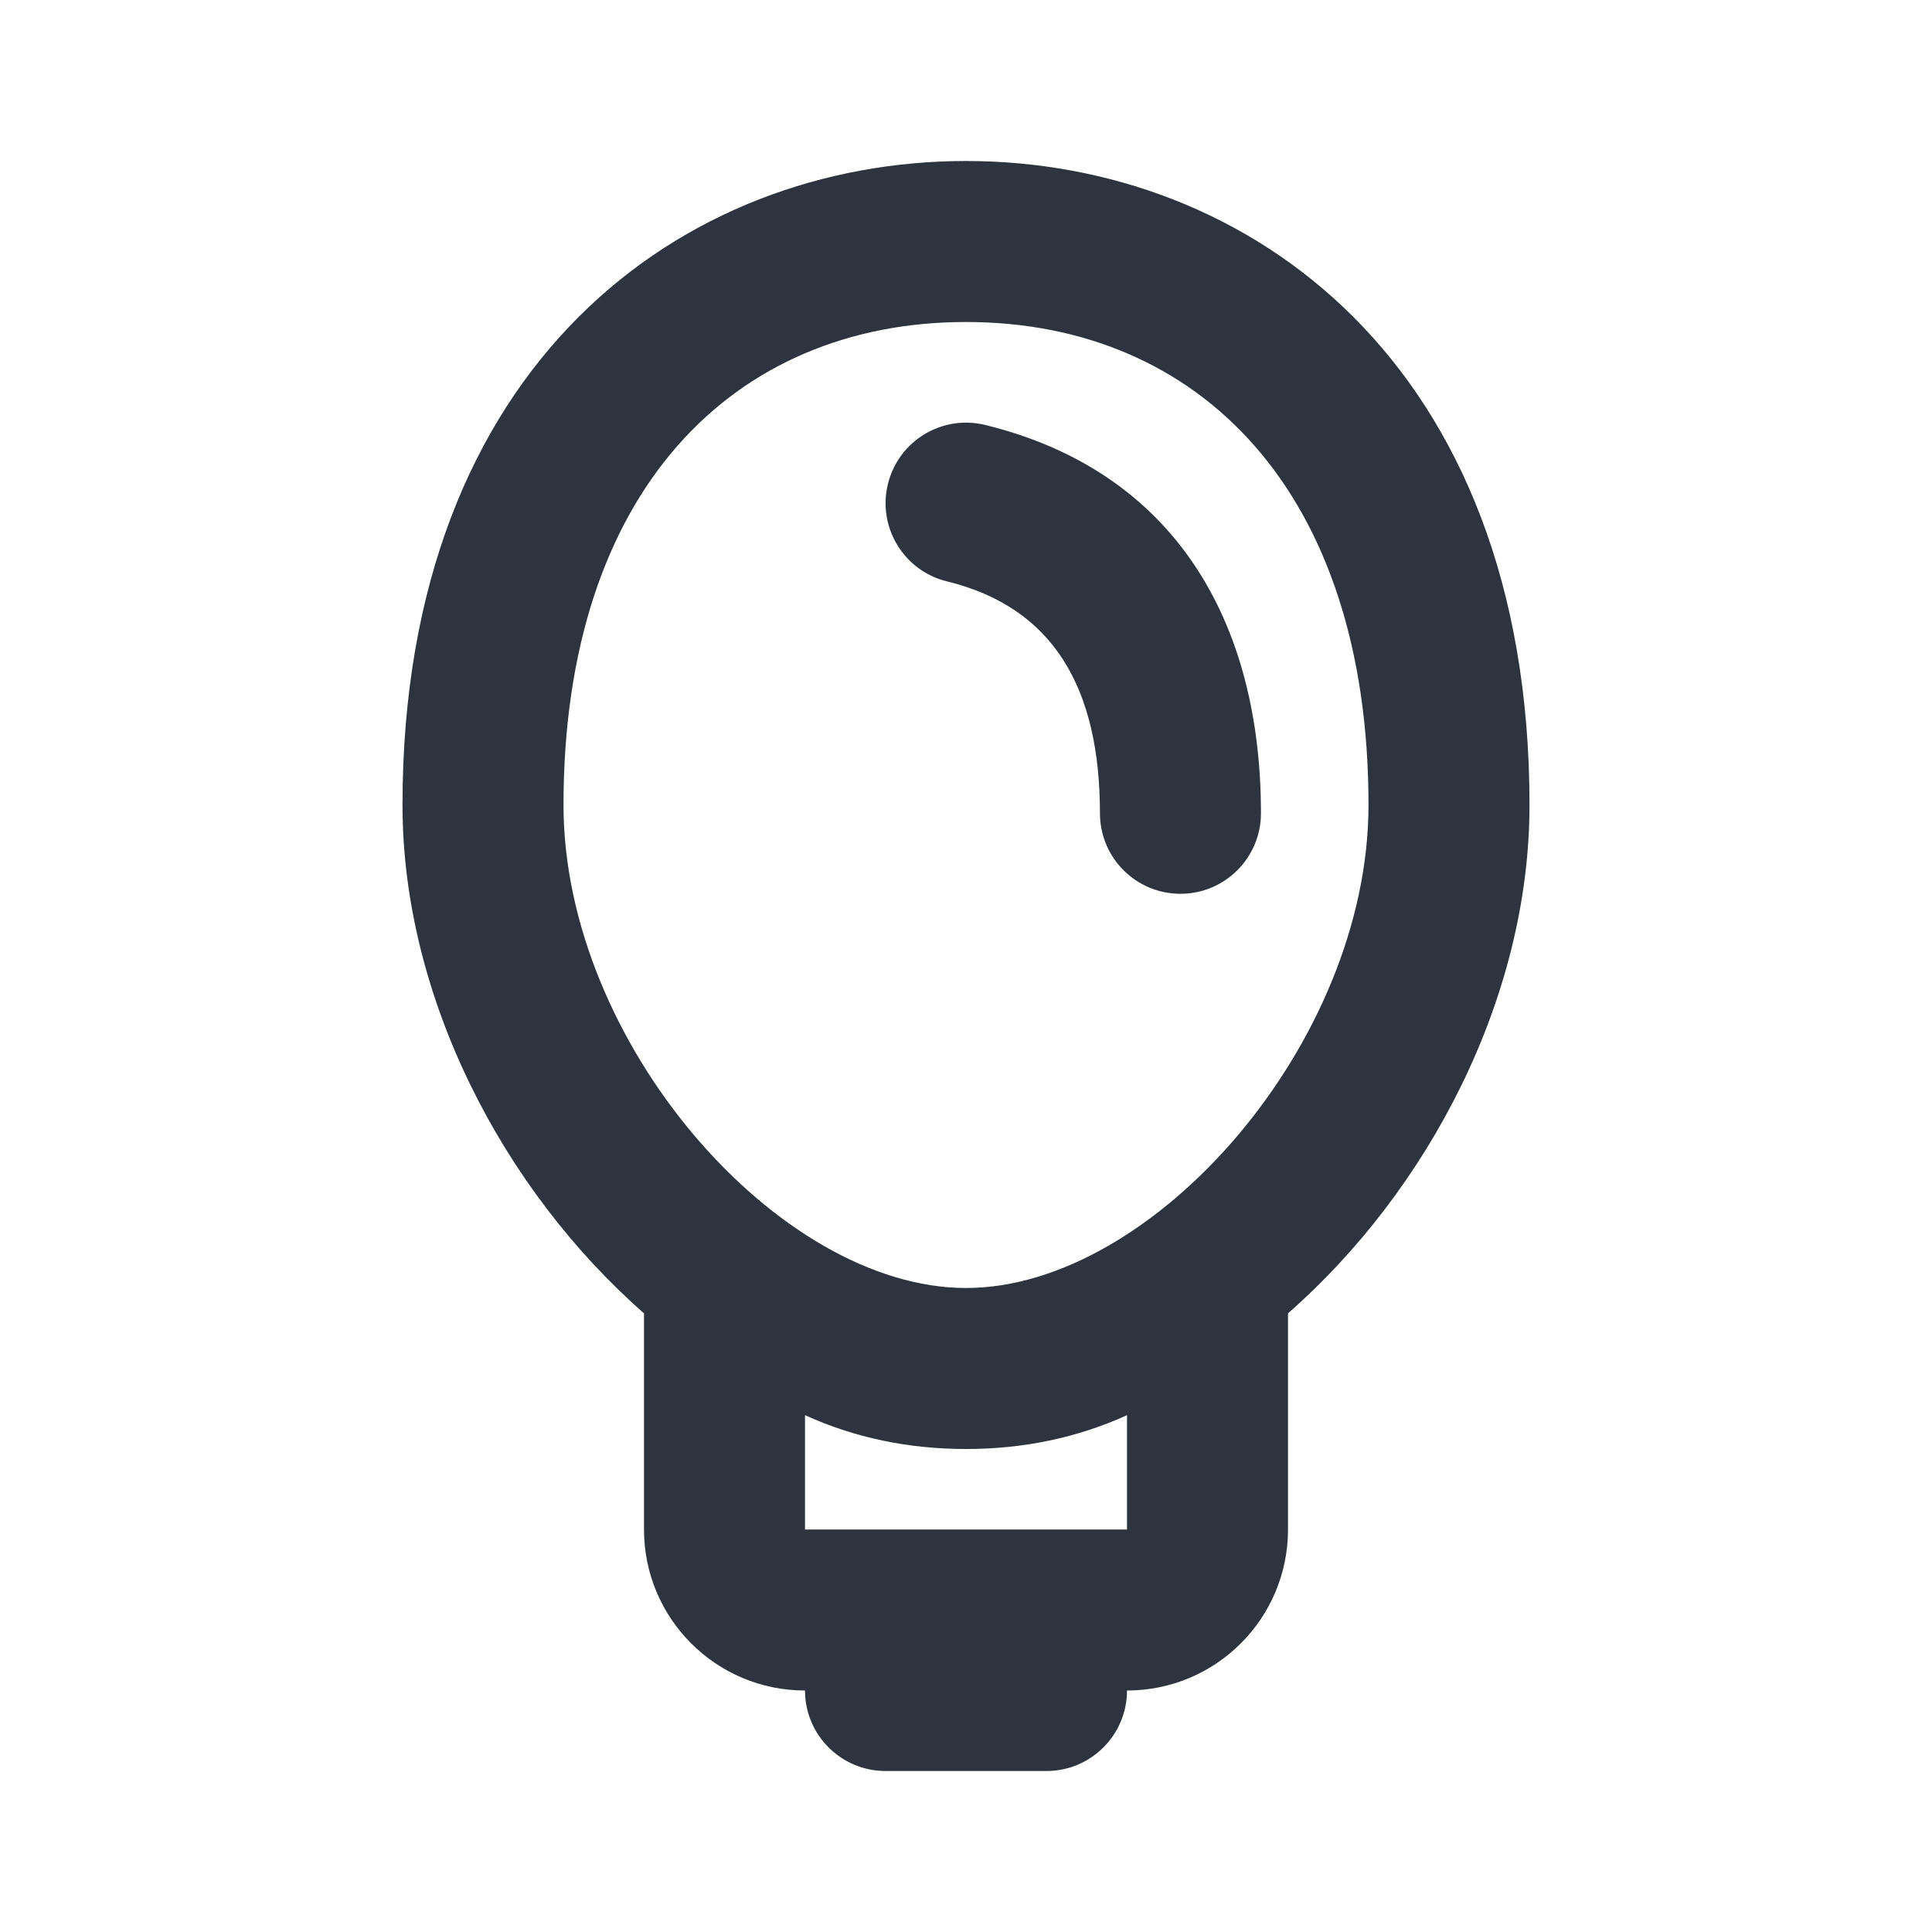 <?xml version="1.0" encoding="UTF-8"?>
<svg width="24px" height="24px" viewBox="0 0 24 24" version="1.1" xmlns="http://www.w3.org/2000/svg" xmlns:xlink="http://www.w3.org/1999/xlink">
    <!-- Generator: Sketch 50.2 (55047) - http://www.bohemiancoding.com/sketch -->
    <title>icon/ic_lightbulb</title>
    <desc>Created with Sketch.</desc>
    <defs></defs>
    <g id="icon/ic_lightbulb" stroke="none" stroke-width="1" fill="none" fill-rule="evenodd">
        <path d="M12,16 C14.332,16 17,12.95 17,10 C17,6.105 14.895,4 12,4 C9.105,4 7,6.105 7,10 C7,12.95 9.668,16 12,16 Z M14,17.201 L14,17.58 C13.383,17.86 12.716,18 12,18 C11.284,18 10.617,17.86 10,17.58 L10,17.201 L10,19 L14,19 L14,17.201 Z M8,16.315 C6.249,14.778 5,12.389 5,10 C5,4.5 8.5,2 12,2 C15.5,2 19,4.5 19,10 C19,12.389 17.751,14.778 16,16.315 L16,17 L16,19 C16,20.105 15.105,21 14,21 C14,21.552 13.552,22 13,22 L11,22 C10.448,22 10,21.552 10,21 C8.895,21 8,20.105 8,19 L8,17 L8,16.315 Z" id="ic_lightbulb" fill="#2D333F" fill-rule="nonzero"></path>
        <path d="M11.405,10.508 C10.853,10.508 10.405,10.06 10.405,9.508 C10.405,8.955 10.853,8.508 11.405,8.508 C12.96,8.508 13.963,7.93 14.286,6.607 C14.417,6.071 14.959,5.742 15.495,5.874 C16.032,6.005 16.36,6.546 16.229,7.082 C15.654,9.433 13.791,10.508 11.405,10.508 Z" id="ic_lightbulb_sheen" fill="#2D333F" fill-rule="nonzero" transform="translate(13.332, 8.176) rotate(-90) translate(-13.332, -8.176) "></path>
    </g>
</svg>